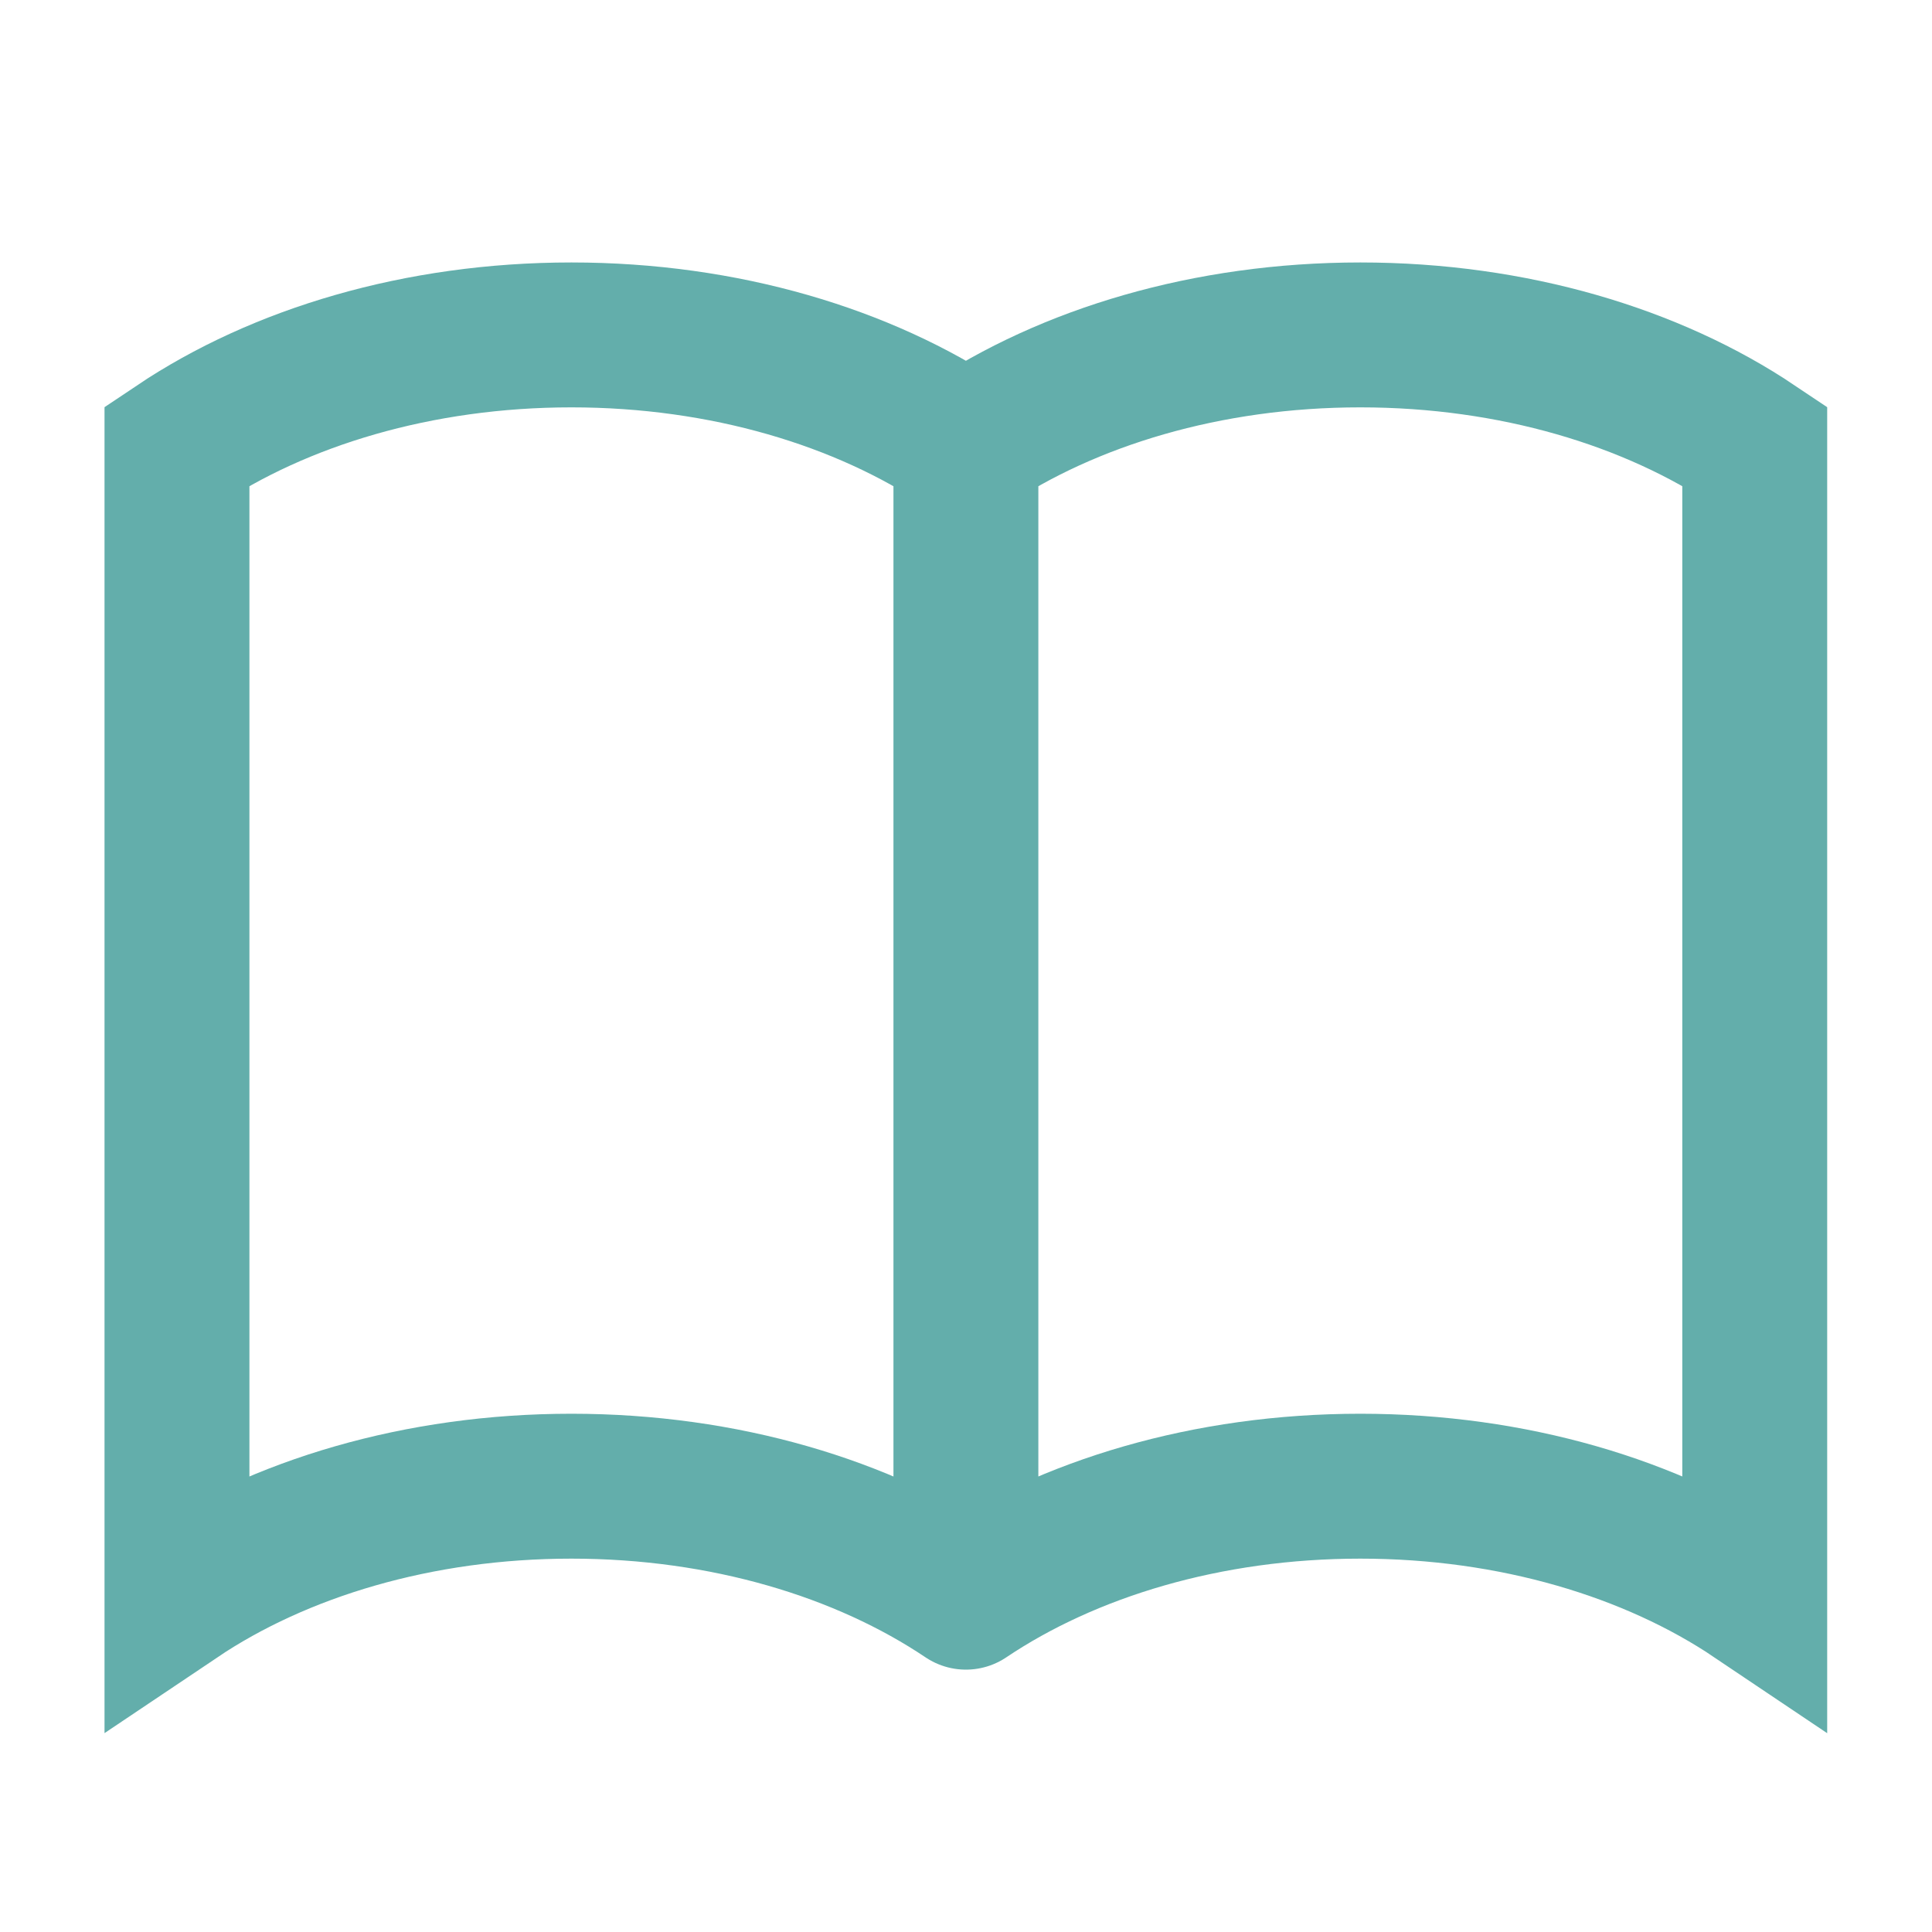 <svg width="20" height="20" viewBox="0 0 20 20" fill="none" xmlns="http://www.w3.org/2000/svg">
<path d="M9.999 4.615V16.534M9.999 4.615C8.939 3.904 7.5 3.467 5.915 3.467C4.331 3.467 2.892 3.904 1.832 4.615V16.534C2.892 15.822 4.331 15.385 5.915 15.385C7.5 15.385 8.939 15.822 9.999 16.534M9.999 4.615C11.059 3.904 12.497 3.467 14.082 3.467C15.667 3.467 17.106 3.904 18.165 4.615V16.534C17.106 15.822 15.667 15.385 14.082 15.385C12.497 15.385 11.059 15.822 9.999 16.534" stroke="#63AEAB" stroke-width="1.5" stroke-linecap="round"/>
</svg>
